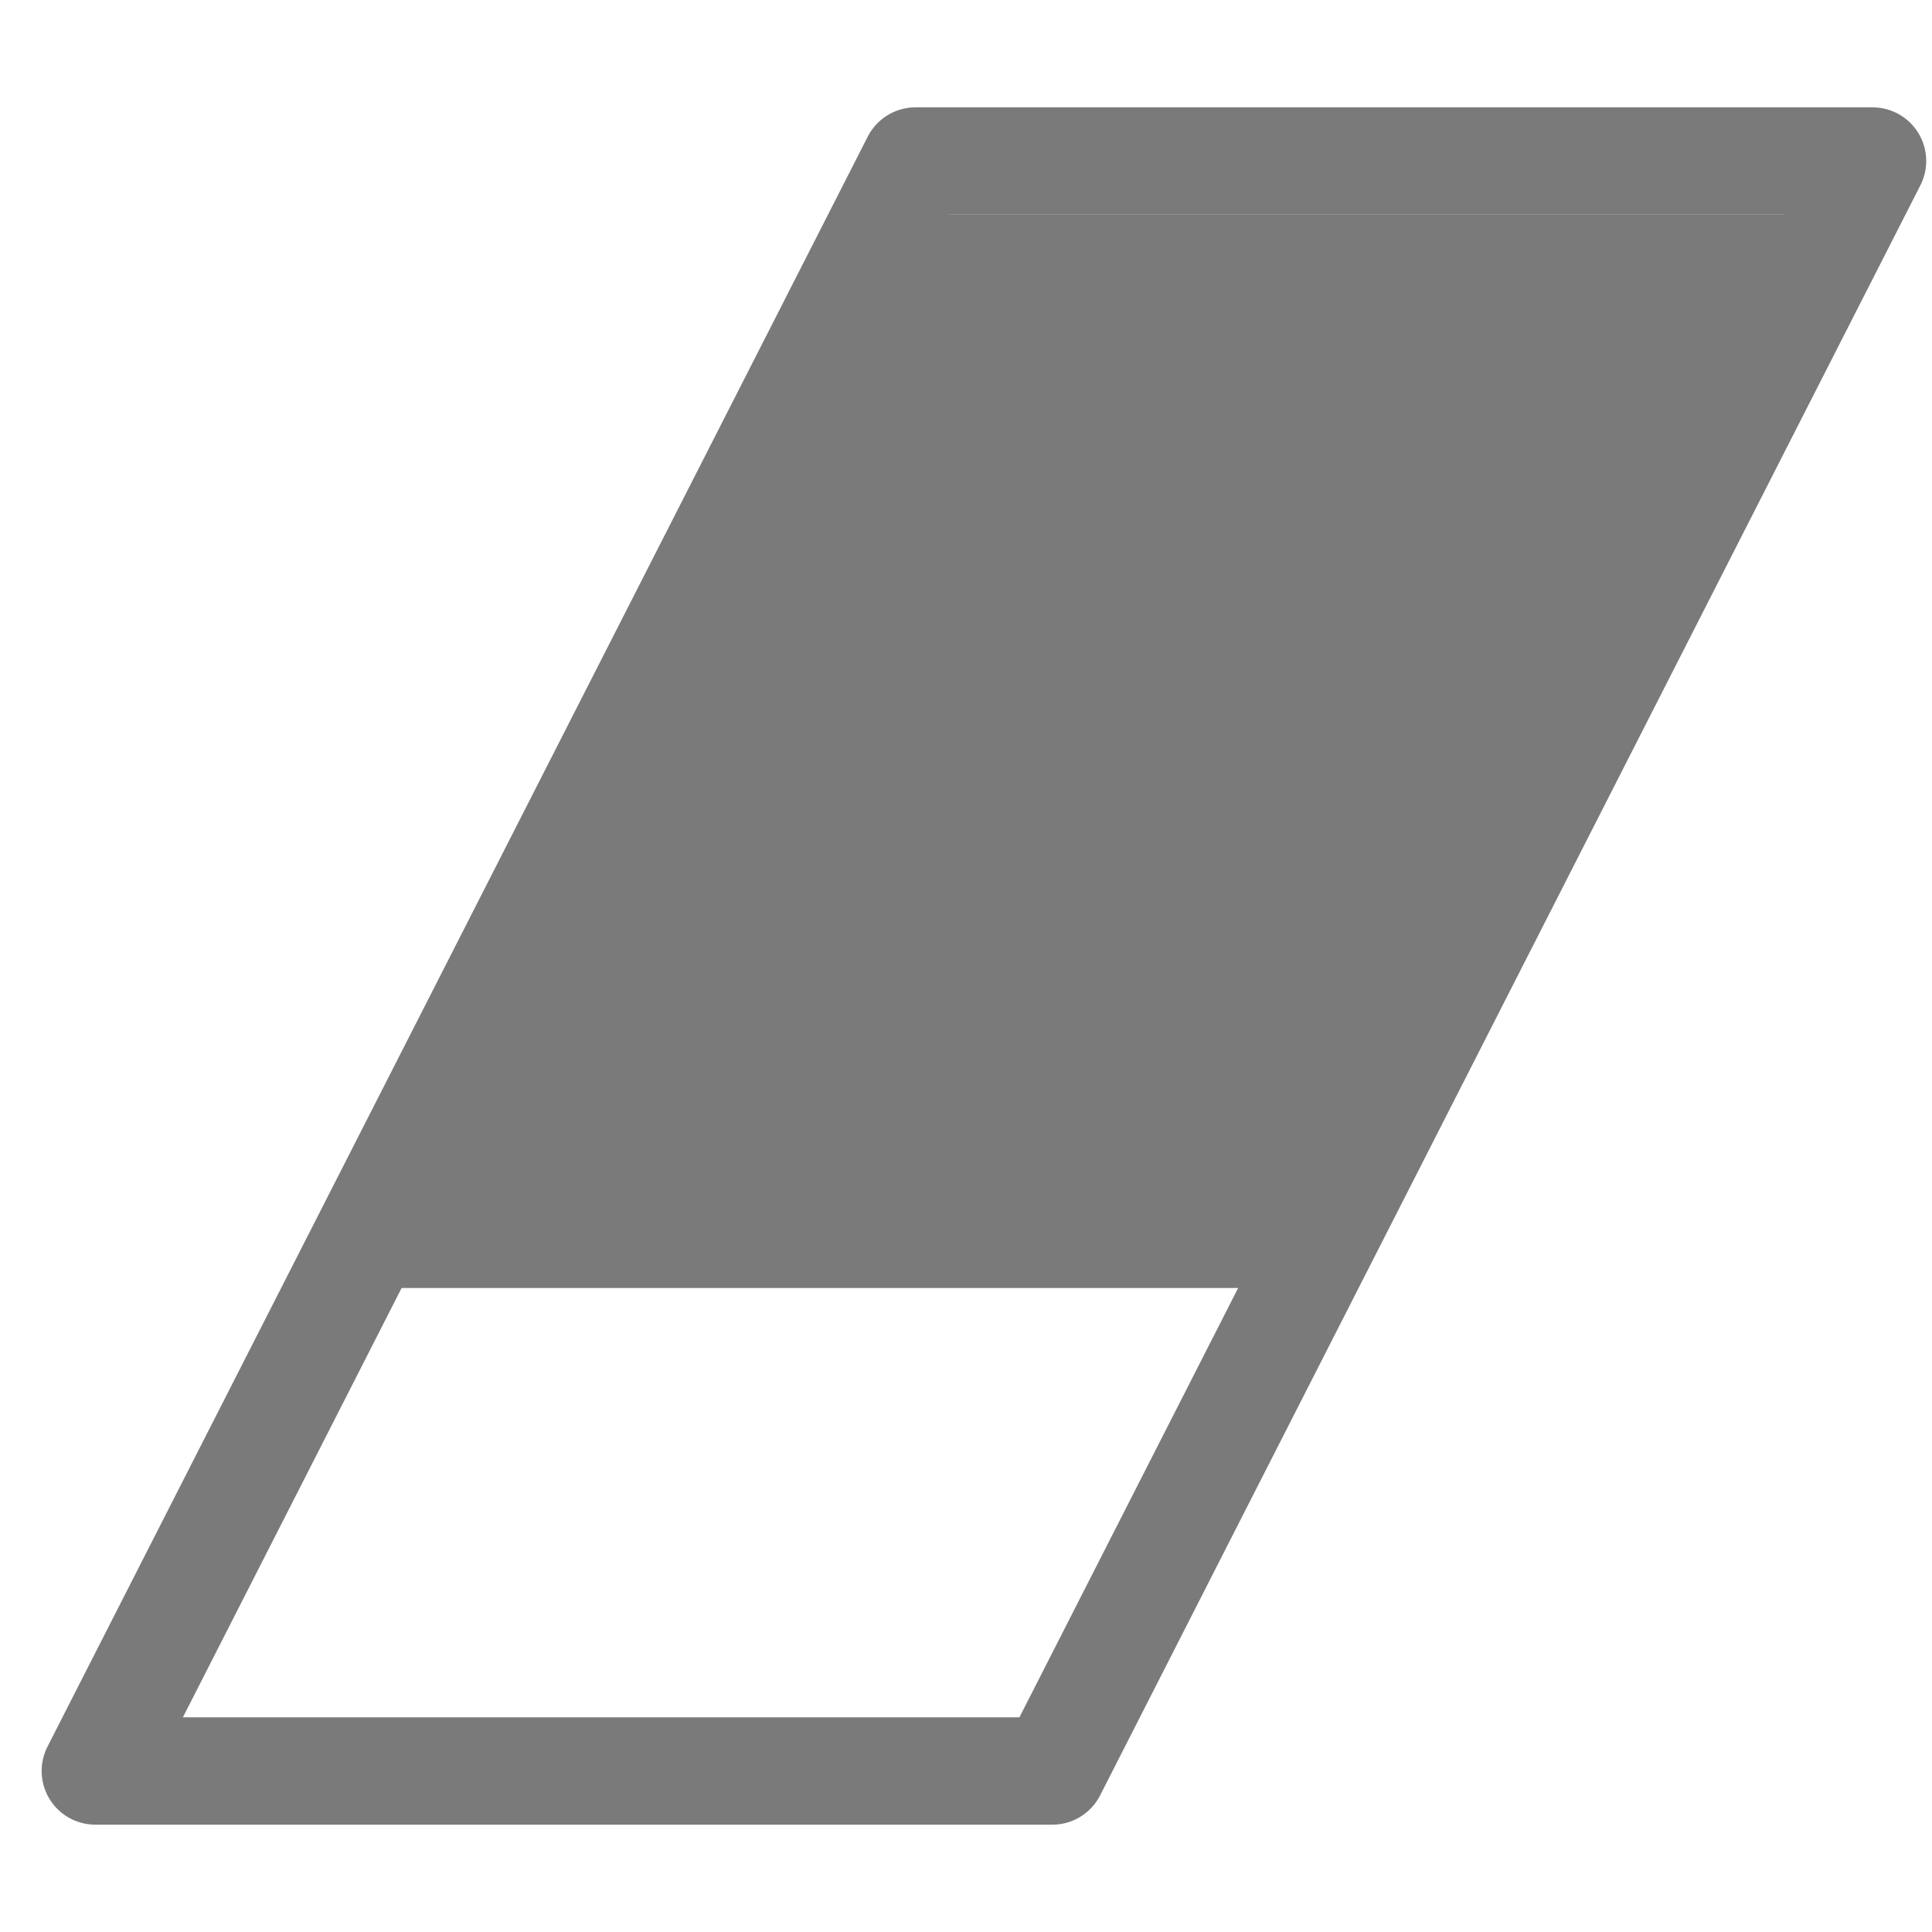<svg xmlns="http://www.w3.org/2000/svg" xml:space="preserve" width="18" height="18" overflow="visible" viewBox="-0.388 -1 18 18"><path fill="none" stroke="#7A7A7A" stroke-linejoin="round" stroke-miterlimit="10" d="m17.058.5-7.642 15H.5L8.142.5z" clip-rule="evenodd"/><path fill="#7A7A7A" fill-rule="evenodd" d="m16.739 1-5.094 10H2.729L8.186 1z" clip-rule="evenodd"/></svg>